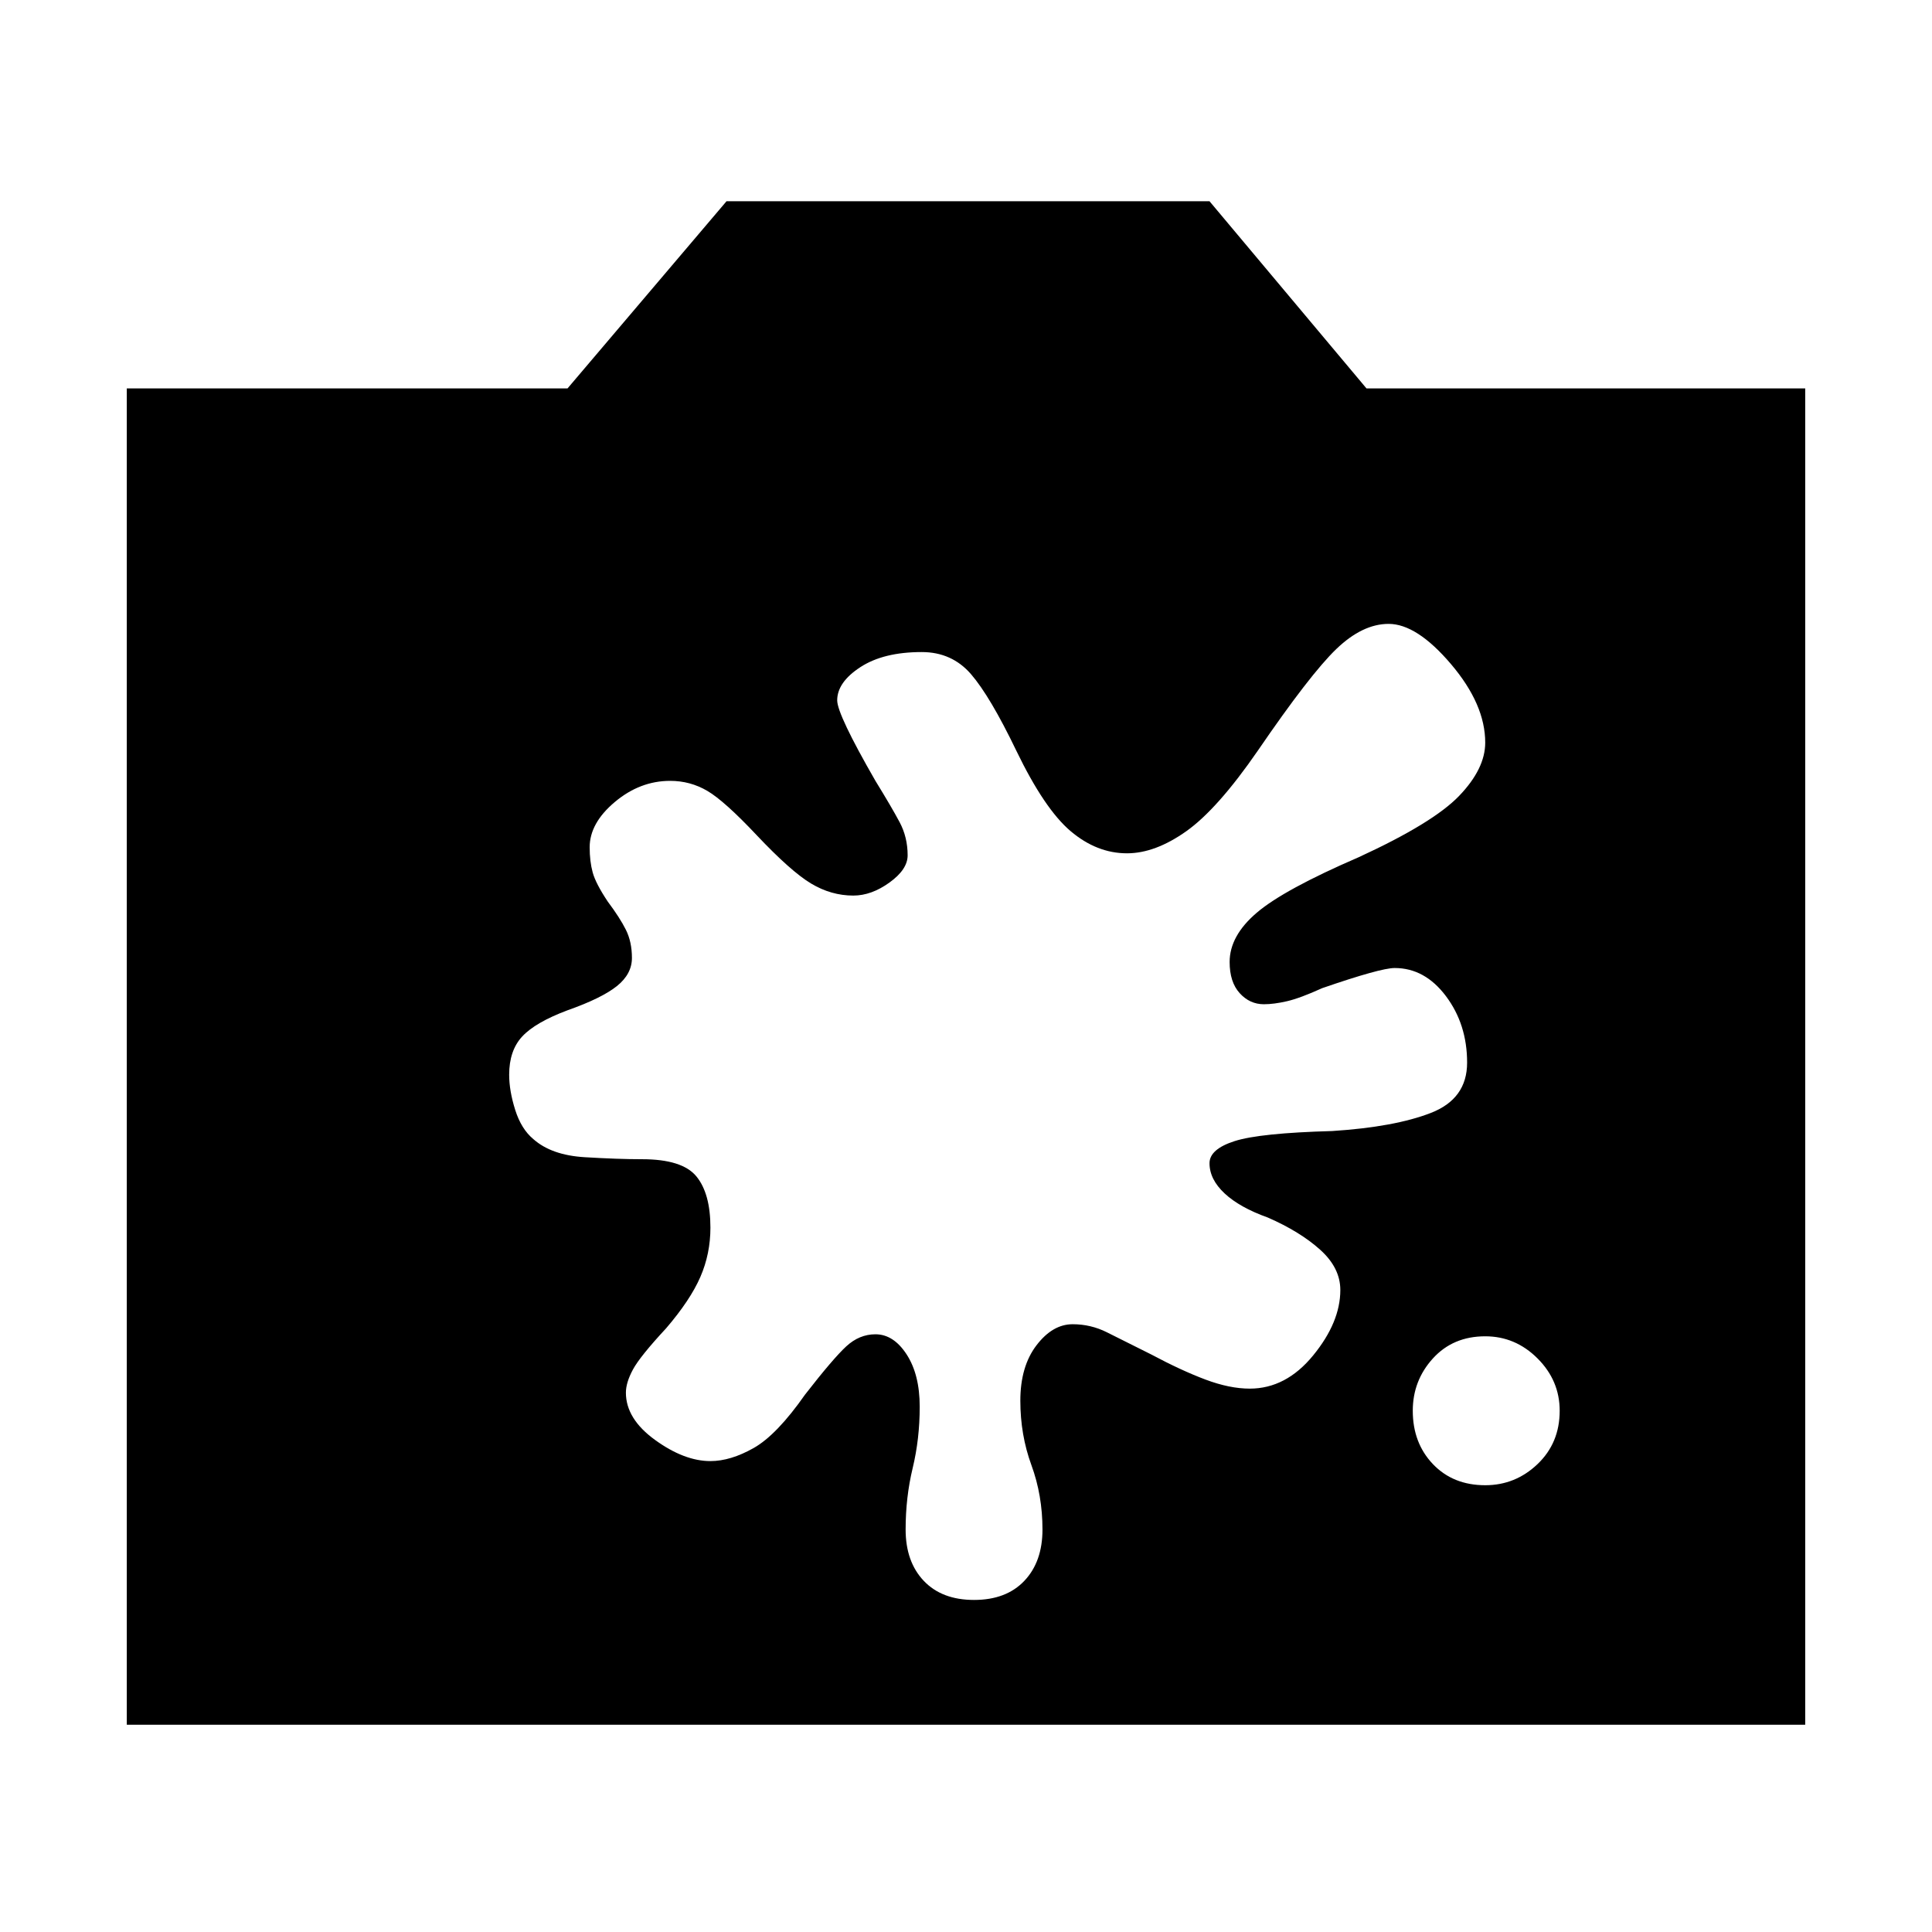 <svg xmlns="http://www.w3.org/2000/svg" height="48" width="48"><path d="M36.9 36.9q.75 0 1.3-.525t.55-1.325q0-.75-.55-1.3t-1.3-.55q-.8 0-1.3.55t-.5 1.3q0 .8.5 1.325.5.525 1.3.525Zm-15.15-3.75q.45 0 .775.5t.325 1.3q0 .8-.175 1.525Q22.5 37.2 22.5 38q0 .8.45 1.275.45.475 1.25.475t1.25-.475q.45-.475.45-1.275 0-.85-.275-1.6-.275-.75-.275-1.6 0-.85.4-1.375t.9-.525q.45 0 .85.2l1.1.55q.75.4 1.35.625.6.225 1.1.225.9 0 1.575-.825.675-.825.675-1.625 0-.55-.5-1-.5-.45-1.3-.8-.7-.25-1.075-.6t-.375-.75q0-.35.625-.55.625-.2 2.425-.25 1.55-.1 2.45-.45.9-.35.9-1.25 0-.95-.525-1.65t-1.275-.7q-.35 0-1.8.5-.55.25-.875.325-.325.075-.575.075-.35 0-.6-.275t-.25-.775q0-.65.675-1.225.675-.575 2.525-1.375 1.85-.85 2.5-1.525.65-.675.65-1.325 0-.95-.85-1.95t-1.55-1q-.65 0-1.3.625t-1.95 2.525q-1 1.45-1.775 2-.775.55-1.475.55-.75 0-1.4-.55-.65-.55-1.35-2-.65-1.35-1.125-1.9-.475-.55-1.225-.55-.95 0-1.525.375t-.575.825q0 .35.95 2 .4.65.6 1.025.2.375.2.825 0 .35-.45.675-.45.325-.9.325-.55 0-1.05-.3t-1.35-1.2q-.8-.85-1.225-1.1-.425-.25-.925-.25-.75 0-1.375.525t-.625 1.125q0 .35.075.625t.375.725q.3.4.45.7.15.3.15.7 0 .4-.375.7-.375.3-1.225.6-.8.3-1.125.65-.325.35-.325.95 0 .4.15.875t.45.725q.45.4 1.275.45.825.05 1.425.05 1 0 1.35.425.35.425.35 1.275 0 .65-.25 1.225-.25.575-.85 1.275-.65.7-.825 1.025-.175.325-.175.575 0 .65.725 1.175t1.375.525q.5 0 1.075-.325T20 34.65q.7-.9 1.025-1.2.325-.3.725-.3Zm-18.6 9.7V9.65H14.1L18.05 5h12l3.9 4.65h10.9v33.2Z"/></svg>